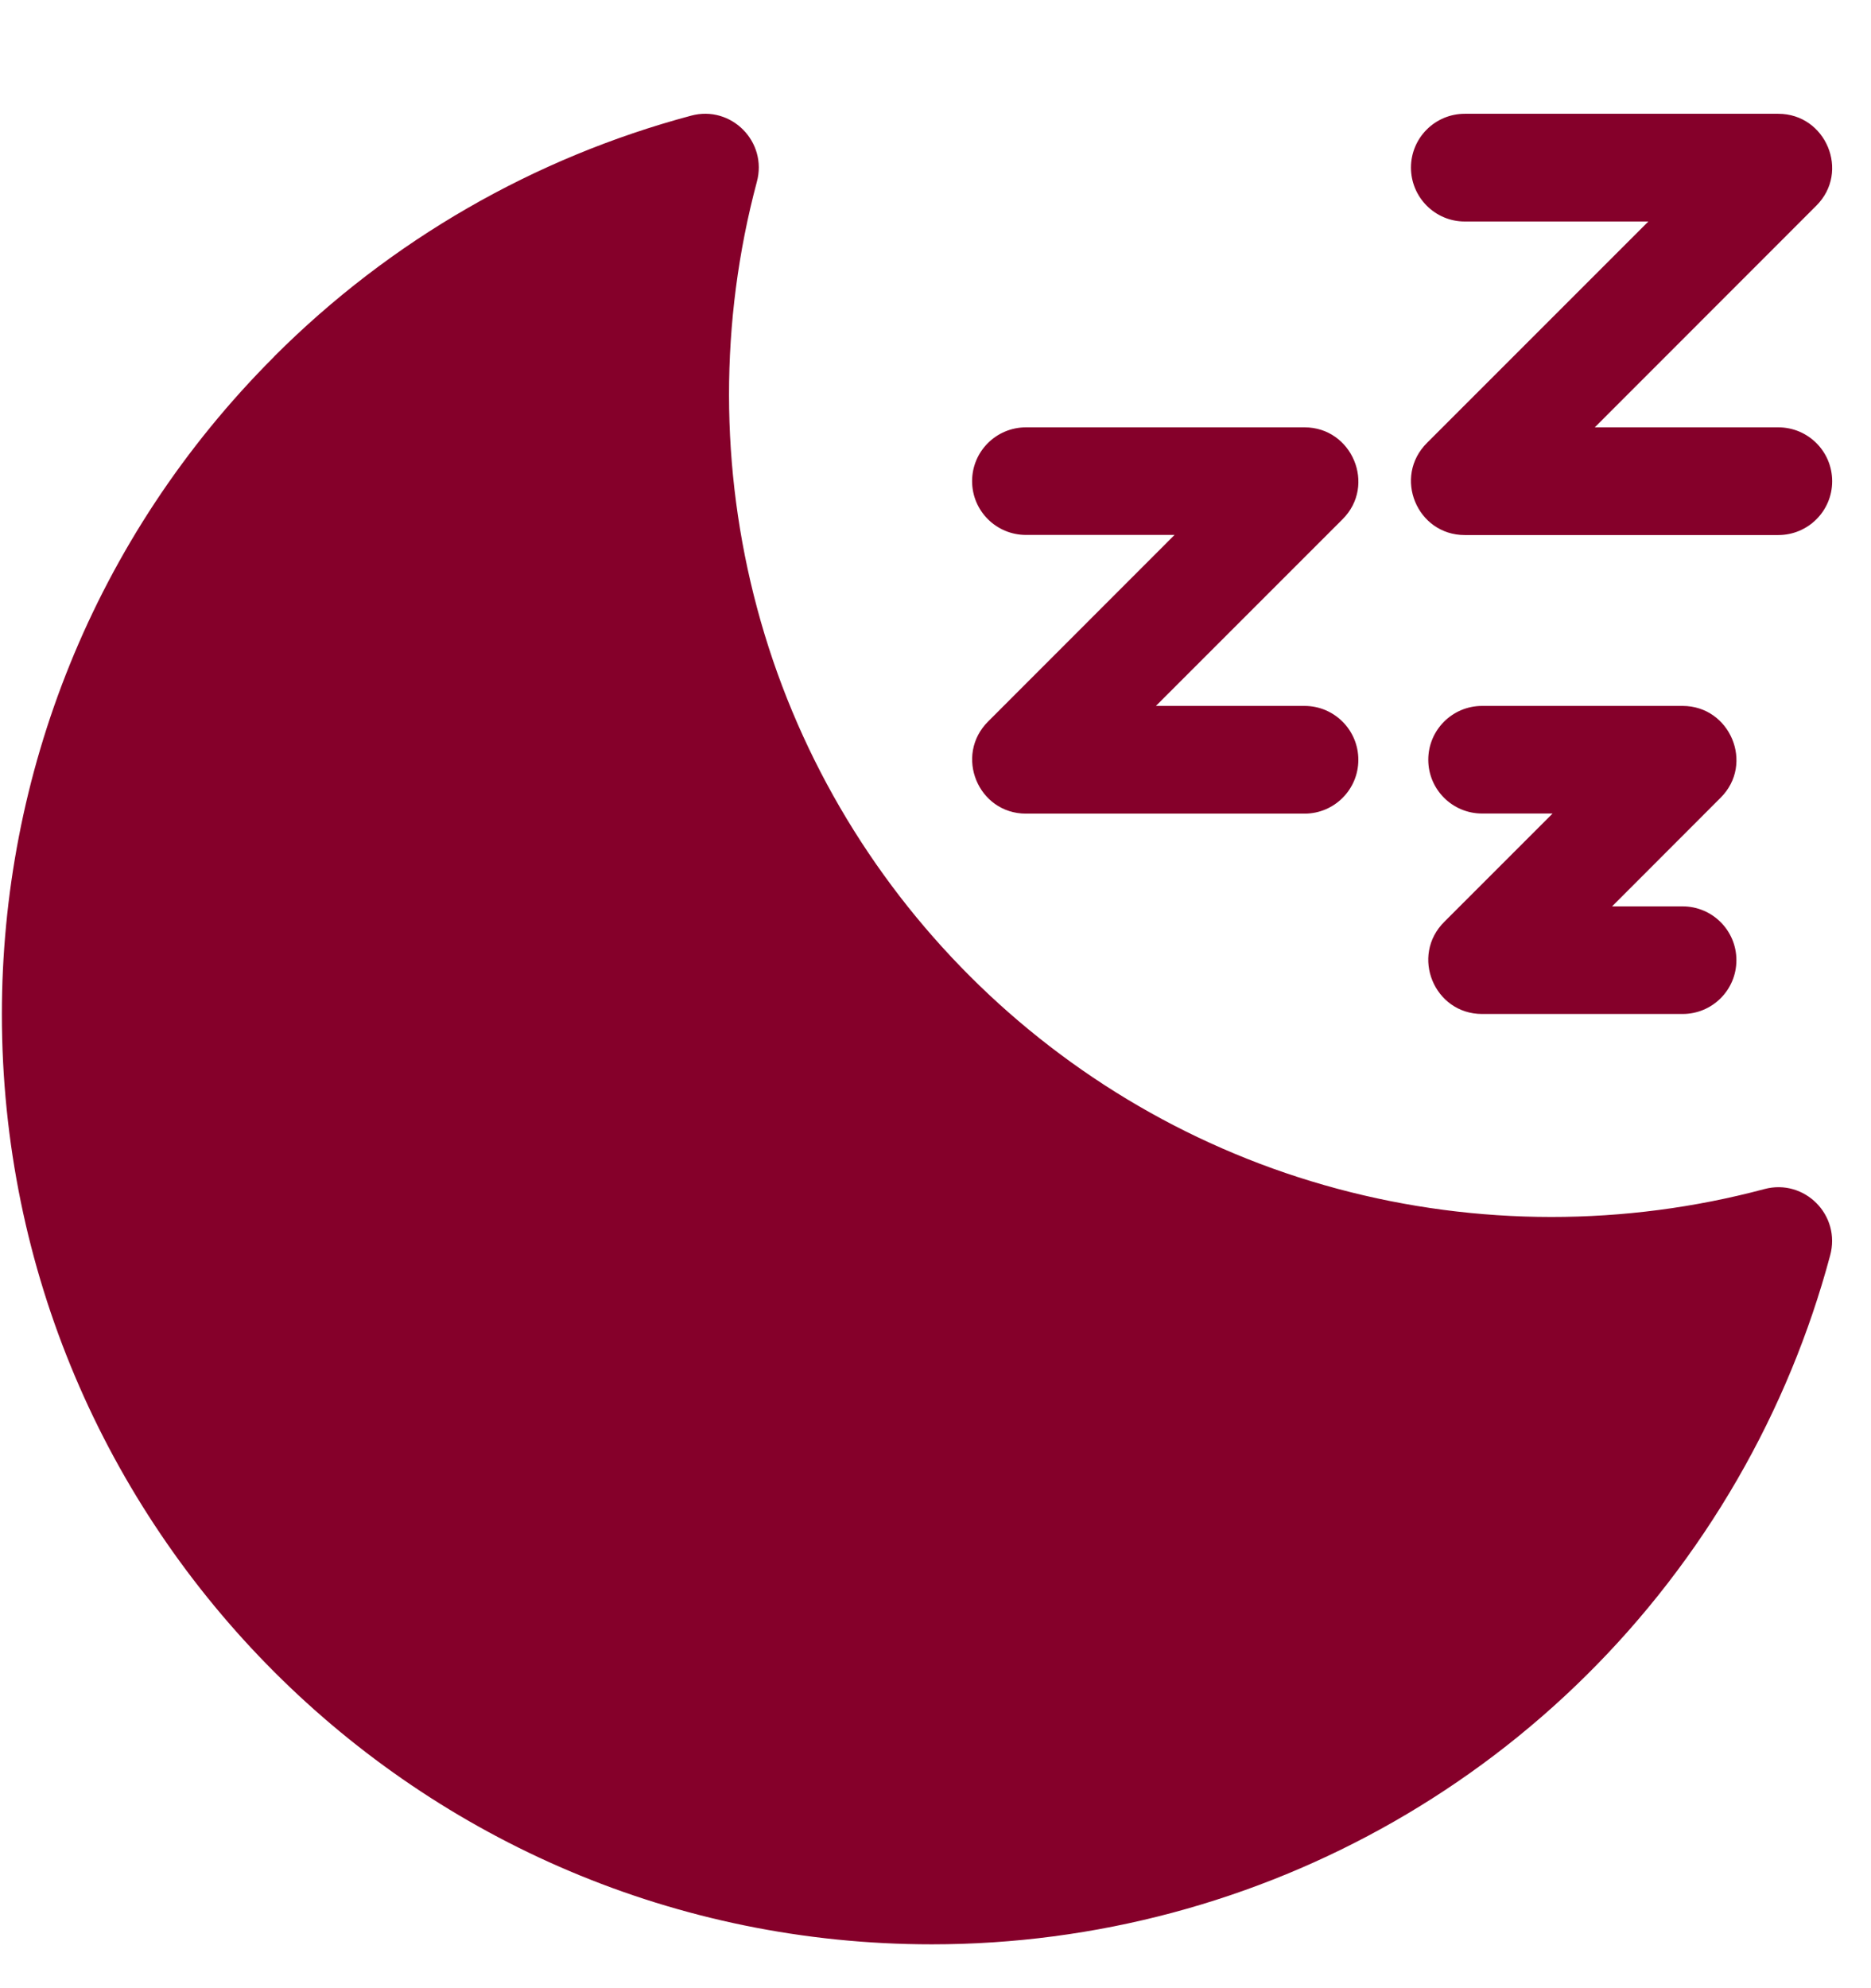 <svg width="16" height="17" viewBox="0 0 16 17" fill="#85002A" xmlns="http://www.w3.org/2000/svg">
<path fill-rule="evenodd" clip-rule="evenodd" d="M2.345 3.048C3.339 2.053 4.571 1.347 5.91 0.989C6.252 0.897 6.566 1.211 6.472 1.556C6.154 2.748 6.155 4.009 6.475 5.202C7.121 7.616 9.025 9.519 11.439 10.165C12.633 10.485 13.895 10.486 15.089 10.167C15.43 10.076 15.746 10.389 15.65 10.737C15.473 11.397 15.209 12.04 14.858 12.648C13.414 15.148 10.772 16.625 7.969 16.625C3.576 16.625 0.016 13.064 0.016 8.672C0.016 6.636 0.792 4.601 2.346 3.048L2.345 3.048ZM11.156 6.036H9.885L11.481 4.44C11.772 4.149 11.562 3.654 11.156 3.654H8.774C8.519 3.654 8.313 3.86 8.313 4.114C8.313 4.368 8.519 4.574 8.774 4.574H10.044L8.451 6.168C8.158 6.459 8.364 6.957 8.774 6.957H11.156C11.41 6.957 11.616 6.751 11.616 6.497C11.616 6.242 11.41 6.036 11.156 6.036L11.156 6.036ZM14.389 7.75H13.786L14.714 6.821C15.005 6.531 14.795 6.036 14.389 6.036H12.674C12.42 6.036 12.214 6.242 12.214 6.496C12.214 6.75 12.42 6.956 12.674 6.956H13.277L12.352 7.881C12.058 8.172 12.265 8.67 12.674 8.67H14.389C14.643 8.67 14.849 8.465 14.849 8.21C14.849 7.956 14.643 7.75 14.389 7.75L14.389 7.75ZM15.207 3.654H13.638L15.533 1.758C15.823 1.468 15.614 0.973 15.207 0.973H12.526C12.272 0.973 12.066 1.179 12.066 1.433C12.066 1.687 12.272 1.894 12.526 1.894H14.096L12.204 3.786C11.91 4.077 12.117 4.575 12.526 4.575H15.207C15.462 4.575 15.668 4.369 15.668 4.115C15.668 3.86 15.462 3.654 15.207 3.654L15.207 3.654Z" fill="#85002A"/>
</svg>
